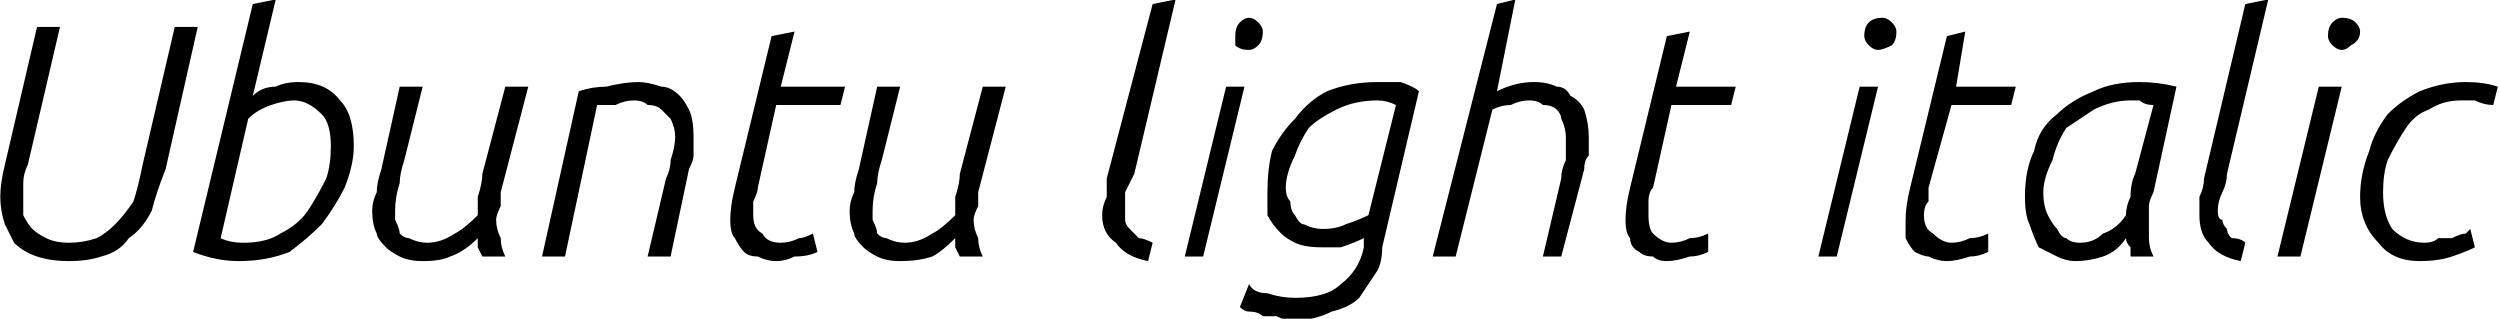 <svg xmlns="http://www.w3.org/2000/svg" viewBox="9.936 44.128 544.536 69.408"><path d="M11 80L18 50L23 50L16 80Q15 82 15 84Q15 85 15 87L15 87Q15 89 15 91Q16 93 17 94Q18 95 20 96Q22 97 25 97L25 97Q28 97 31 96Q33 95 35 93Q37 91 39 88Q40 85 41 80L41 80L48 50L53 50L46 81Q44 86 43 90Q41 94 38 96Q36 99 32 100Q29 101 25 101L25 101Q21 101 18 100Q15 99 13 97Q12 95 11 93Q10 90 10 87L10 87Q10 84 11 80L11 80ZM64 70L58 96Q60 97 63 97L63 97Q68 97 71 95Q75 93 77 90Q79 87 81 83Q82 80 82 76L82 76Q82 71 80 69Q77 66 74 66L74 66Q72 66 69 67Q66 68 64 70L64 70ZM70 44L65 65Q67 63 70 63Q72 62 75 62L75 62Q81 62 84 66Q87 69 87 76L87 76Q87 80 85 85Q83 89 80 93Q77 96 73 99Q68 101 62 101L62 101Q57 101 52 99L52 99L65 45L70 44ZM102 101L102 101Q99 101 97 100Q95 99 94 98Q92 96 92 95Q91 93 91 90L91 90Q91 88 92 86Q92 84 93 81L93 81L97 63L102 63L98 79Q97 82 97 84Q96 87 96 90L96 90Q96 91 96 92Q97 94 97 95Q98 96 99 96Q101 97 103 97L103 97Q106 97 109 95Q111 94 114 91L114 91Q114 89 114 87Q115 84 115 82L115 82L120 63L125 63L119 86Q119 88 119 89Q118 91 118 92L118 92Q118 94 119 96Q119 98 120 100L120 100L115 100Q115 100 114 98Q114 97 114 96L114 96Q111 99 108 100Q106 101 102 101ZM128 100L136 64Q139 63 142 63Q146 62 149 62L149 62Q151 62 154 63Q156 63 158 65Q159 66 160 68Q161 70 161 74L161 74Q161 76 161 78Q161 79 160 81L160 81L156 100L151 100L155 83Q156 81 156 79Q157 76 157 74L157 74Q157 72 156 70Q155 69 154 68Q153 67 151 67Q150 66 148 66L148 66Q146 66 144 67Q142 67 140 67L140 67L133 100L128 100ZM170 85L178 52L183 51L180 63L194 63L193 67L179 67L175 85Q175 86 174 88Q174 89 174 91L174 91Q174 94 176 95Q177 97 180 97L180 97Q182 97 184 96Q185 96 187 95L187 95L188 99Q186 100 183 100Q181 101 179 101L179 101Q177 101 175 100Q173 100 172 99Q171 98 170 96Q169 95 169 92L169 92Q169 89 170 85L170 85ZM206 101L206 101Q203 101 201 100Q199 99 198 98Q196 96 196 95Q195 93 195 90L195 90Q195 88 196 86Q196 84 197 81L197 81L201 63L206 63L202 79Q201 82 201 84Q200 87 200 90L200 90Q200 91 200 92Q201 94 201 95Q202 96 203 96Q205 97 207 97L207 97Q210 97 213 95Q215 94 218 91L218 91Q218 89 218 87Q219 84 219 82L219 82L224 63L229 63L223 86Q223 88 223 89Q222 91 222 92L222 92Q222 94 223 96Q223 98 224 100L224 100L219 100Q219 100 218 98Q218 97 218 96L218 96Q215 99 213 100Q210 101 206 101ZM251 83L261 45L266 44L257 82Q256 84 255 86Q255 88 255 90L255 90Q255 92 255 92Q255 93 256 94Q257 95 258 96Q259 96 261 97L261 97L260 101Q255 100 253 97Q250 95 250 91L250 91Q250 89 251 87Q251 85 251 83L251 83ZM268 100L277 63L281 63L272 100L268 100ZM279 52L279 52Q279 50 280 49Q281 48 282 48L282 48Q283 48 284 49Q285 50 285 51L285 51Q285 53 284 54Q283 55 282 55L282 55Q280 55 279 54Q279 53 279 52ZM308 91L314 67Q312 66 310 66L310 66Q305 66 301 68Q297 70 295 72Q293 75 292 78Q290 82 290 85L290 85Q290 87 291 88Q291 90 292 91Q293 93 294 93Q296 94 298 94L298 94Q301 94 303 93Q306 92 308 91L308 91ZM280 111L282 106Q283 108 286 108Q289 109 292 109L292 109Q299 109 302 106Q306 103 307 98L307 98L307 96Q305 97 302 98Q300 98 298 98L298 98Q294 98 292 97Q290 96 289 95Q287 93 286 91Q286 88 286 86L286 86Q286 81 287 77Q289 73 292 70Q295 66 299 64Q304 62 310 62L310 62Q313 62 315 62Q318 63 319 64L319 64L311 98Q311 101 310 103Q308 106 306 109Q304 111 300 112Q296 114 291 114L291 114Q290 114 288 113Q287 113 285 113Q284 112 282 112Q281 112 280 111L280 111ZM335 68L327 100L322 100L336 45L340 44L336 64Q340 62 344 62L344 62Q347 62 349 63Q351 63 352 65Q354 66 355 68Q356 71 356 74L356 74Q356 76 356 78Q355 79 355 81L355 81L350 100L346 100L350 83Q350 81 351 79Q351 76 351 74L351 74Q351 72 350 70Q350 69 349 68Q348 67 346 67Q345 66 343 66L343 66Q341 66 339 67Q337 67 335 68L335 68ZM365 85L373 52L378 51L375 63L388 63L387 67L374 67L370 85Q369 86 369 88Q369 89 369 91L369 91Q369 94 370 95Q372 97 374 97L374 97Q376 97 378 96Q380 96 382 95L382 95L382 99Q380 100 378 100Q375 101 373 101L373 101Q371 101 370 100Q368 100 367 99Q365 98 365 96Q364 95 364 92L364 92Q364 89 365 85L365 85ZM406 100L415 63L419 63L410 100L406 100ZM416 52L416 52Q416 50 417 49Q418 48 420 48L420 48Q421 48 422 49Q423 50 423 51L423 51Q423 53 422 54Q420 55 419 55L419 55Q418 55 417 54Q416 53 416 52ZM426 85L434 52L438 51L436 63L449 63L448 67L435 67L430 85Q430 86 430 88Q429 89 429 91L429 91Q429 94 431 95Q433 97 435 97L435 97Q437 97 439 96Q441 96 443 95L443 95L443 99Q441 100 439 100Q436 101 434 101L434 101Q432 101 430 100Q429 100 427 99Q426 98 425 96Q425 95 425 92L425 92Q425 89 426 85L426 85ZM475 82L479 67Q477 67 476 66Q475 66 474 66L474 66Q470 66 466 68Q463 70 460 72Q458 75 457 79Q455 83 455 86L455 86Q455 89 456 91Q457 93 458 94Q459 96 460 96Q461 97 463 97L463 97Q466 97 468 95Q471 94 473 91L473 91Q473 89 474 87Q474 84 475 82L475 82ZM479 100L474 100Q474 100 474 98Q473 97 473 96L473 96Q471 99 468 100Q465 101 462 101L462 101Q460 101 458 100Q456 99 454 98Q453 96 452 93Q451 91 451 87L451 87Q451 81 453 77Q454 72 458 69Q461 66 466 64Q470 62 476 62L476 62Q480 62 484 63L484 63L479 86Q478 88 478 89Q478 91 478 92L478 92Q478 94 478 96Q478 98 479 100L479 100ZM490 83L499 45L504 44L495 82Q495 84 494 86Q493 88 493 90L493 90Q493 92 494 92Q494 93 495 94Q495 95 496 96Q498 96 499 97L499 97L498 101Q493 100 491 97Q489 95 489 91L489 91Q489 89 489 87Q490 85 490 83L490 83ZM506 100L515 63L520 63L511 100L506 100ZM517 52L517 52Q517 50 518 49Q519 48 520 48L520 48Q522 48 523 49Q524 50 524 51L524 51Q524 53 522 54Q521 55 520 55L520 55Q519 55 518 54Q517 53 517 52ZM548 94L549 98Q547 99 544 100Q541 101 537 101L537 101Q531 101 528 97Q524 93 524 87L524 87Q524 82 526 77Q527 73 530 69Q533 66 537 64Q542 62 547 62L547 62Q551 62 554 63L554 63L553 67Q551 67 549 66Q548 66 546 66L546 66Q542 66 539 68Q536 69 534 72Q532 75 530 79Q529 82 529 86L529 86Q529 91 531 94Q534 97 538 97L538 97Q540 97 541 96Q543 96 544 96Q546 95 547 95Q548 94 548 94L548 94Z"/></svg>